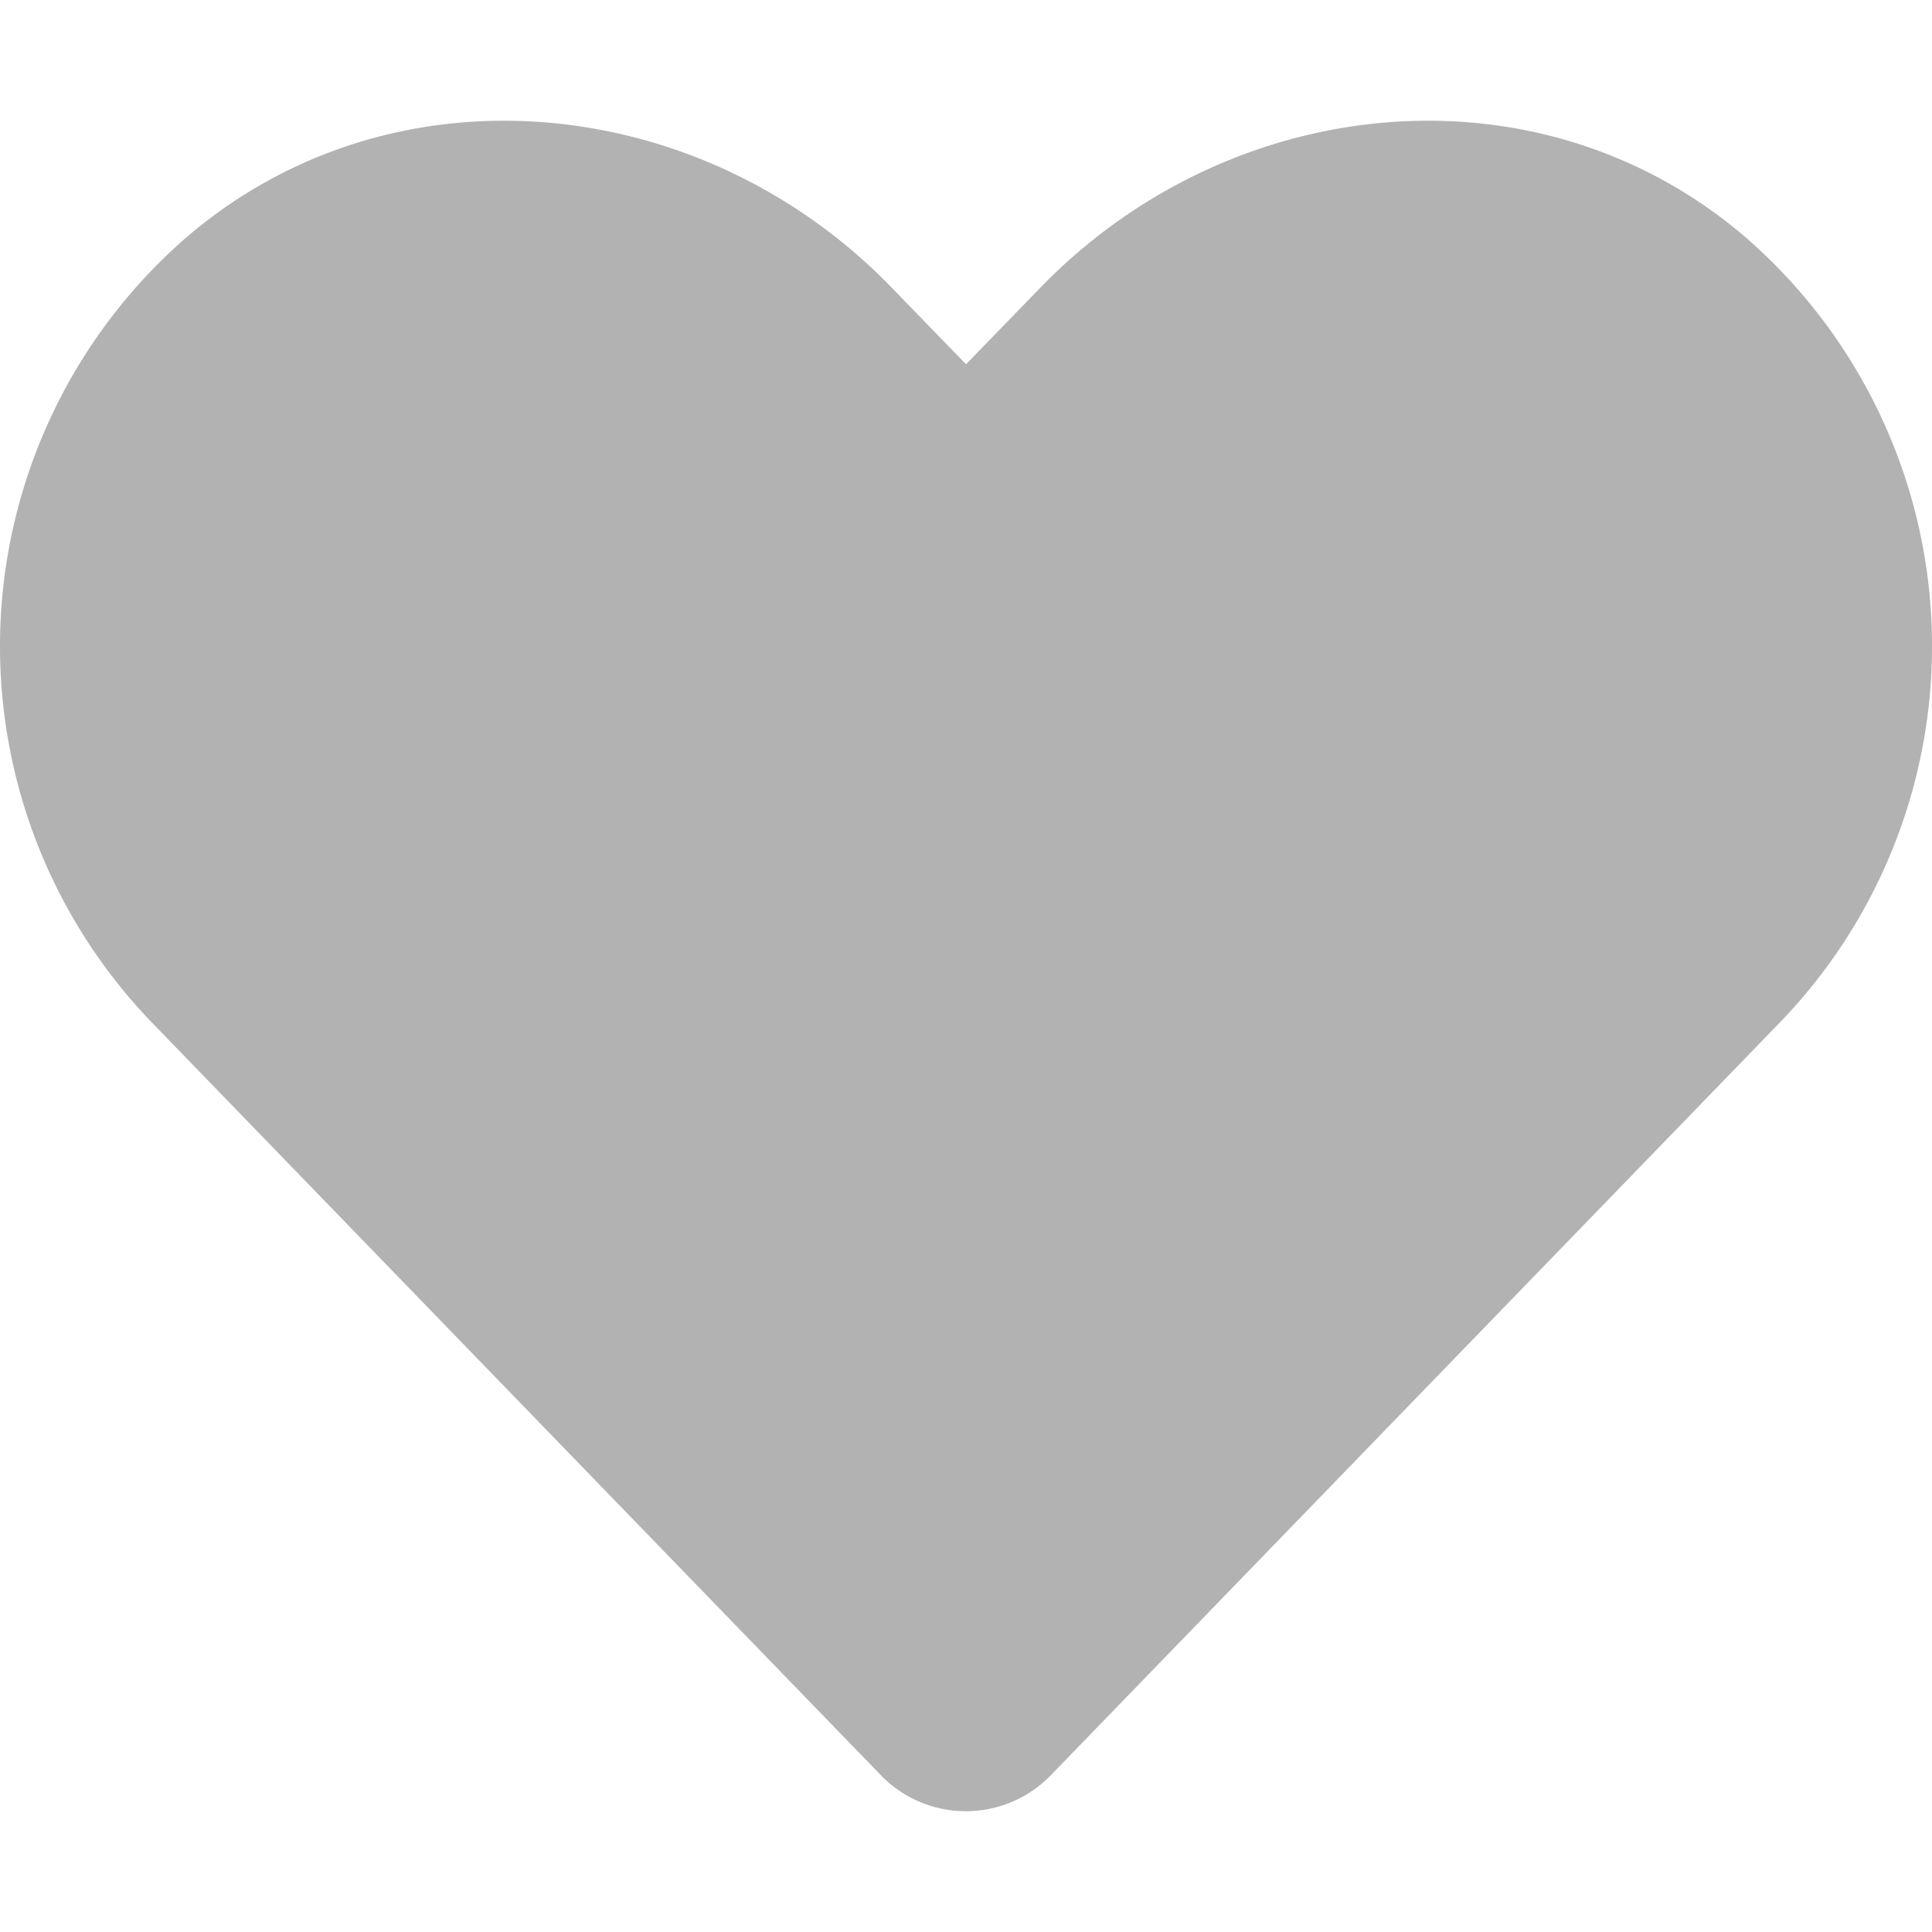<svg xmlns="http://www.w3.org/2000/svg" xmlns:xlink="http://www.w3.org/1999/xlink" width="64" height="64" viewBox="0 0 64 64"><defs><clipPath id="b"><rect width="64" height="64"/></clipPath></defs><g id="a" clip-path="url(#b)"><path d="M57.787,6.077C50.937.239,40.75,1.289,34.463,7.777L32,10.314,29.538,7.777C23.263,1.289,13.063.239,6.213,6.077A17.949,17.949,0,0,0,4.976,32.064L29.163,57.038a3.919,3.919,0,0,0,5.662,0L59.012,32.064A17.937,17.937,0,0,0,57.787,6.077Z" transform="translate(0.001 1.752)" fill="#B2B2B2"/></g></svg>